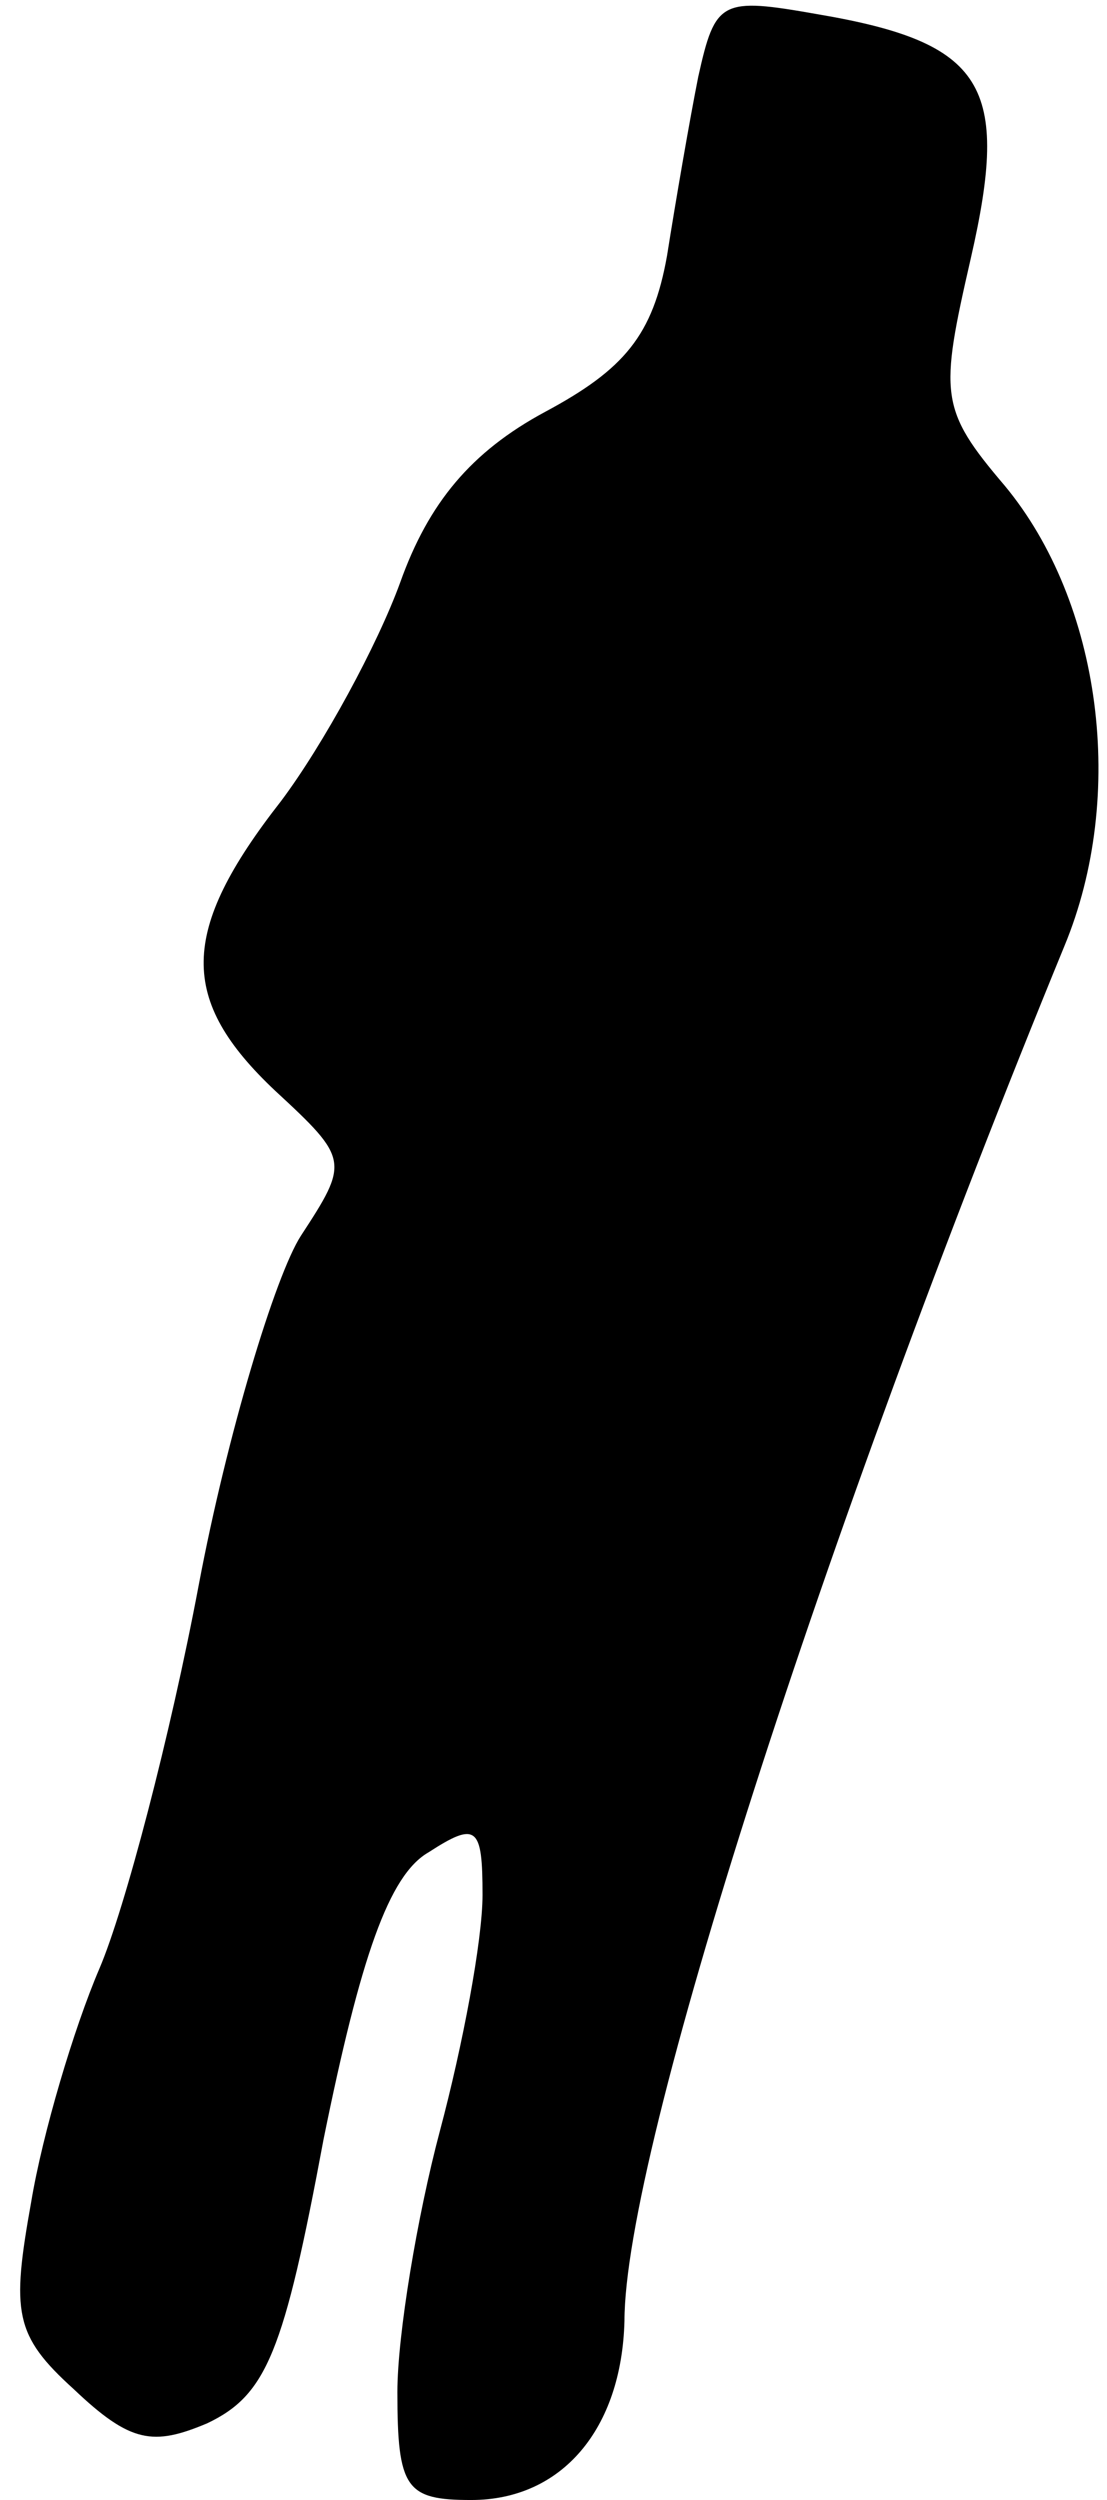 <?xml version="1.0" standalone="no"?>
<!DOCTYPE svg PUBLIC "-//W3C//DTD SVG 20010904//EN"
 "http://www.w3.org/TR/2001/REC-SVG-20010904/DTD/svg10.dtd">
<svg version="1.0" xmlns="http://www.w3.org/2000/svg"
 width="39pt" height="88pt" viewBox="0 0 39 88"
 preserveAspectRatio="xMidYMid meet">
<g transform="translate(0,88) scale(0.1,-0.1)"
fill="#000000" stroke="none">
<path fill="#000000" stroke="none" d="M246 853 c-3 -15 -8 -44 -11 -63 -5
-28 -15 -40 -43 -55 -26 -14 -41 -32 -51 -60 -8 -22 -27 -57 -42 -77 -36 -46
-36 -70 -2 -102 26 -24 26 -25 9 -51 -9 -14 -26 -70 -36 -123 -10 -53 -26
-114 -35 -135 -9 -21 -20 -58 -24 -82 -7 -39 -6 -47 15 -66 20 -19 28 -20 47
-12 21 10 27 25 41 100 13 64 23 93 37 101 17 11 19 9 19 -15 0 -16 -7 -53
-15 -83 -8 -30 -15 -72 -15 -92 0 -34 3 -38 26 -38 32 0 53 25 54 63 0 60 70
277 155 484 22 53 13 121 -21 162 -23 27 -23 32 -12 80 14 61 5 76 -54 86 -34
6 -36 5 -42 -22z"/>
</g>
</svg>
